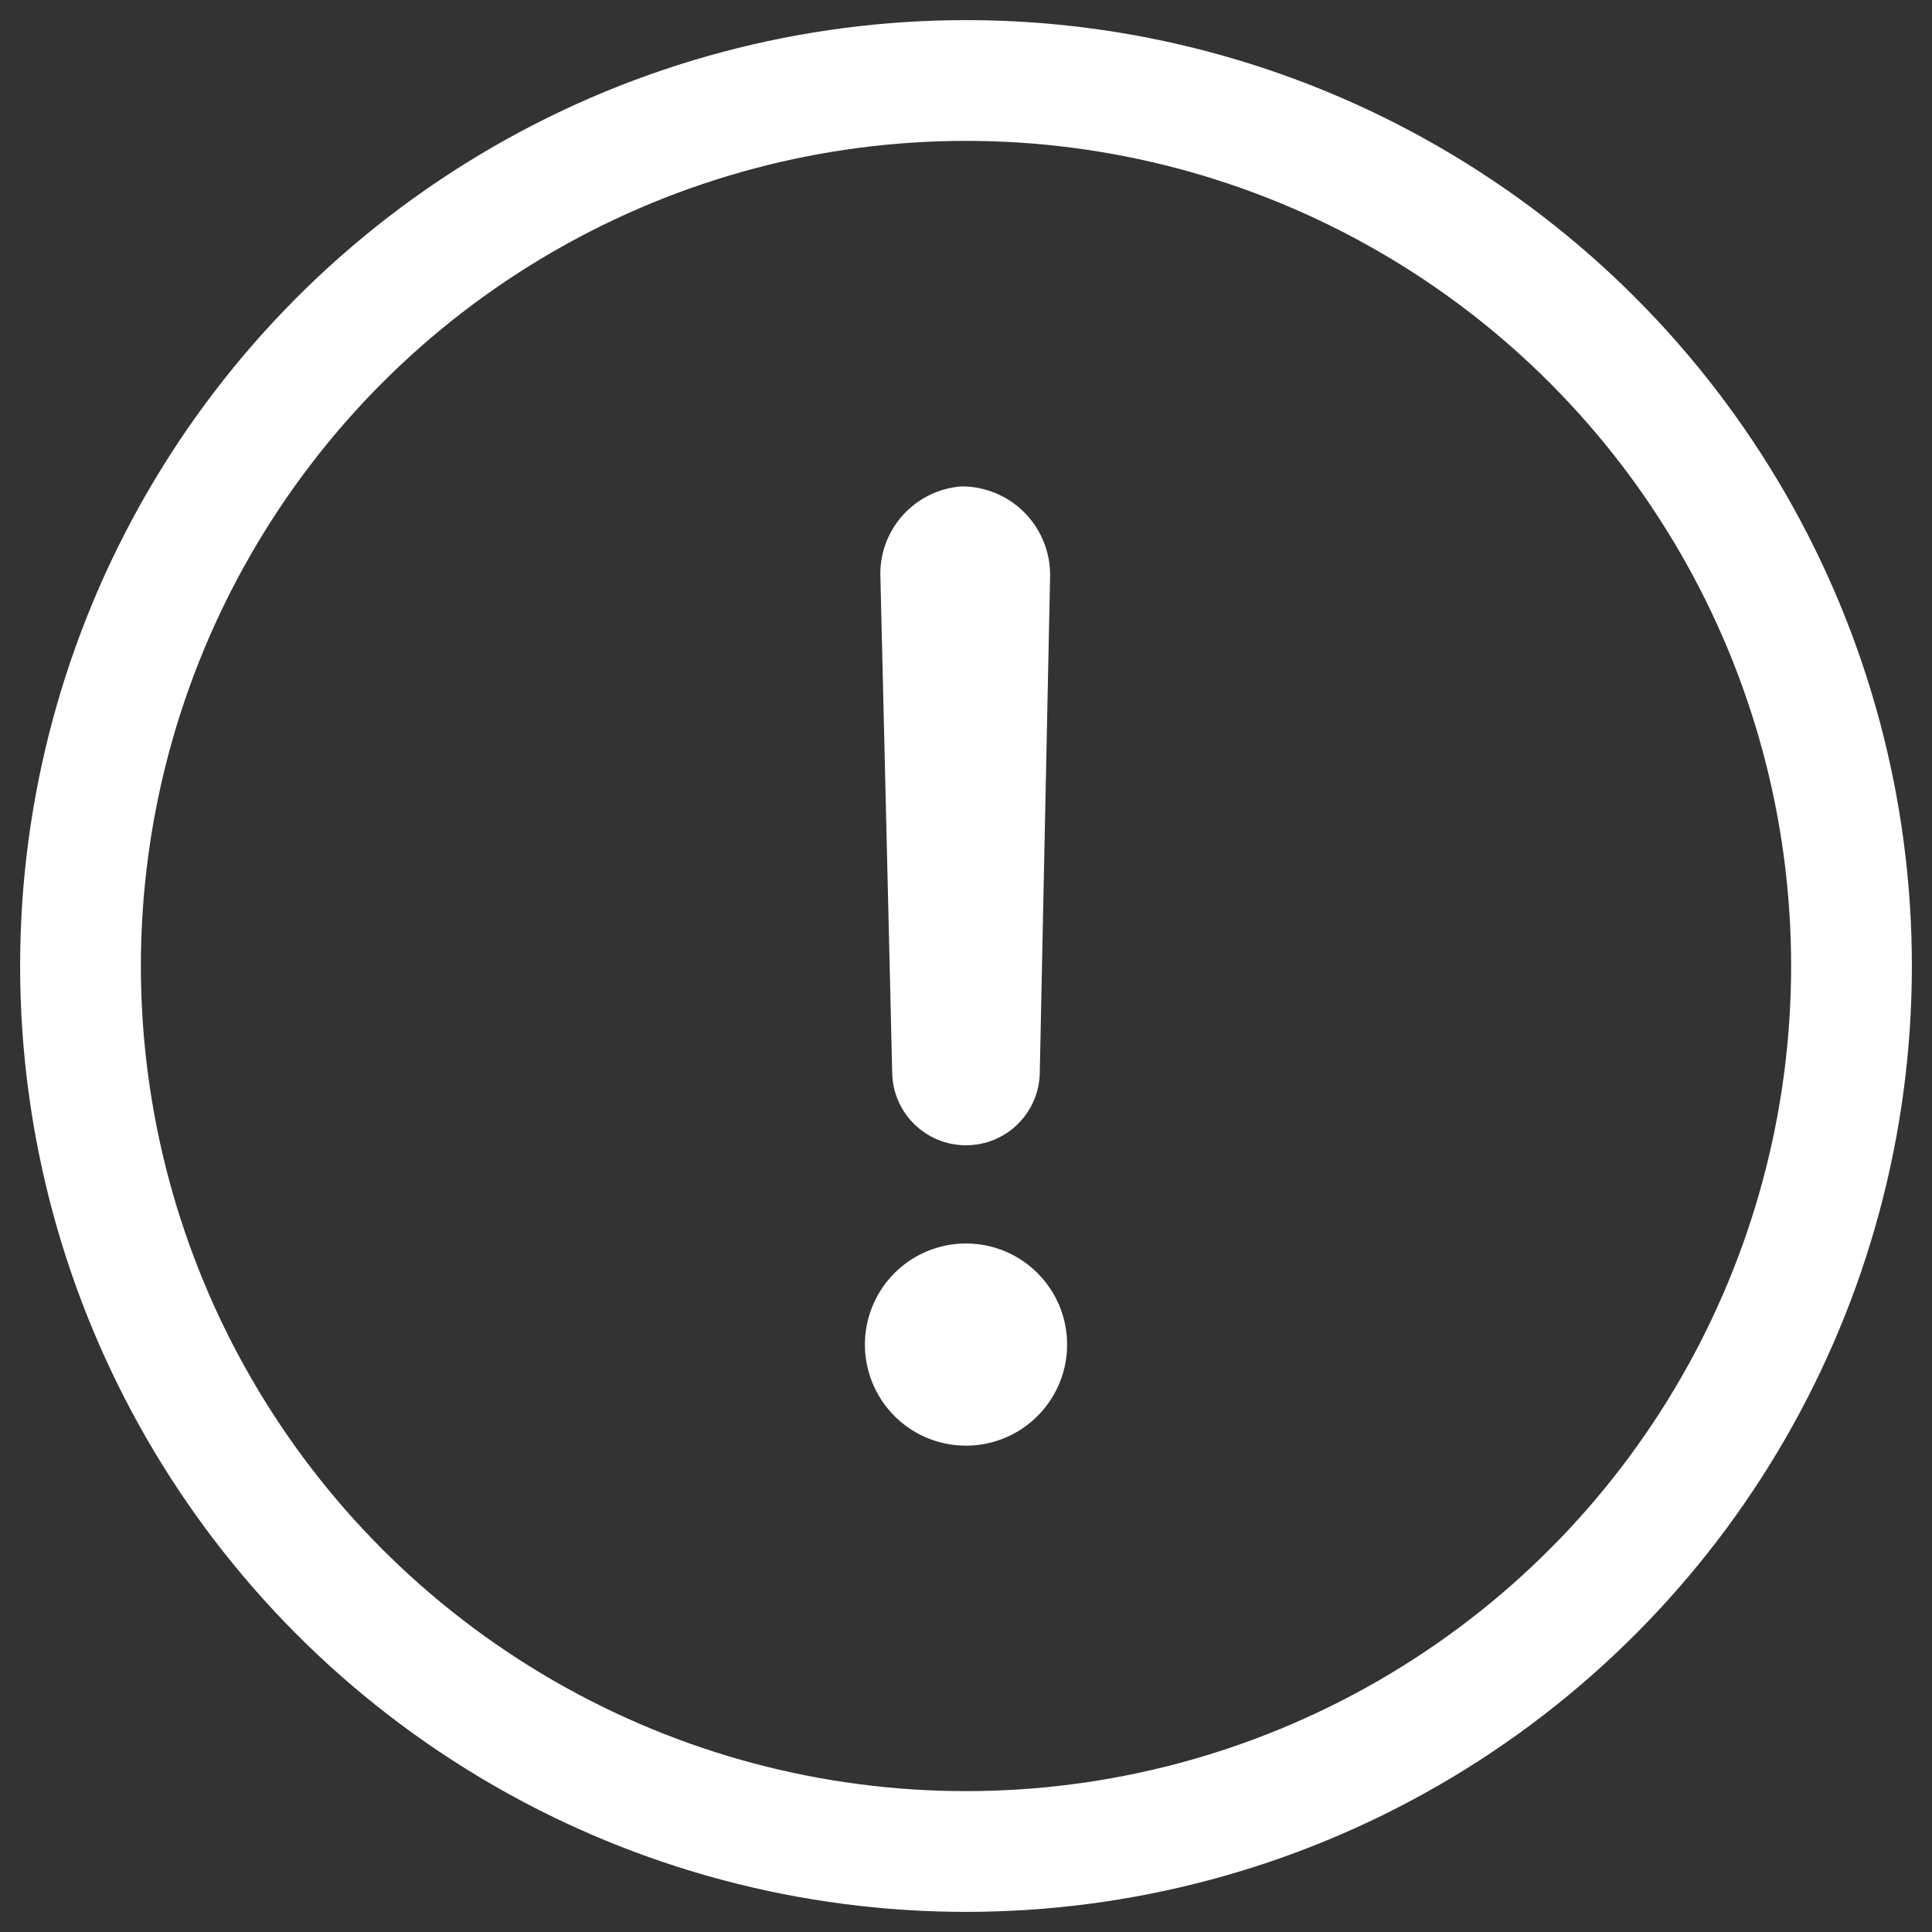 <svg xmlns="http://www.w3.org/2000/svg" width="24" height="24" viewBox="0 0 24 24">
  <rect x="0" y="0" width="24" height="24" fill="#333333" stroke="none"/>
  <g fill="none" fill-rule="evenodd" transform="translate(1 1)">
    <path fill="#FFF" d="M12.256,15.703 C12.256,16.21 11.95,16.668 11.481,16.863 C11.011,17.057 10.471,16.95 10.112,16.591 C9.753,16.231 9.645,15.691 9.84,15.222 C10.034,14.753 10.492,14.447 11,14.447 C11.694,14.447 12.256,15.009 12.256,15.703 Z M11,13.227 L11,13.227 C10.494,13.227 10.083,12.817 10.083,12.311 L9.937,6.178 C9.91,5.589 10.357,5.086 10.945,5.042 L10.945,5.042 C11.237,5.042 11.517,5.158 11.723,5.364 C11.929,5.57 12.045,5.85 12.045,6.142 L12.045,6.142 L11.917,12.302 C11.919,12.546 11.824,12.782 11.651,12.956 C11.479,13.13 11.245,13.227 11,13.227 Z"/>
    <circle cx="11" cy="11" r="11" stroke="#FFF" stroke-linecap="round" stroke-linejoin="round" stroke-width="1.5"/>
  </g>
</svg>
